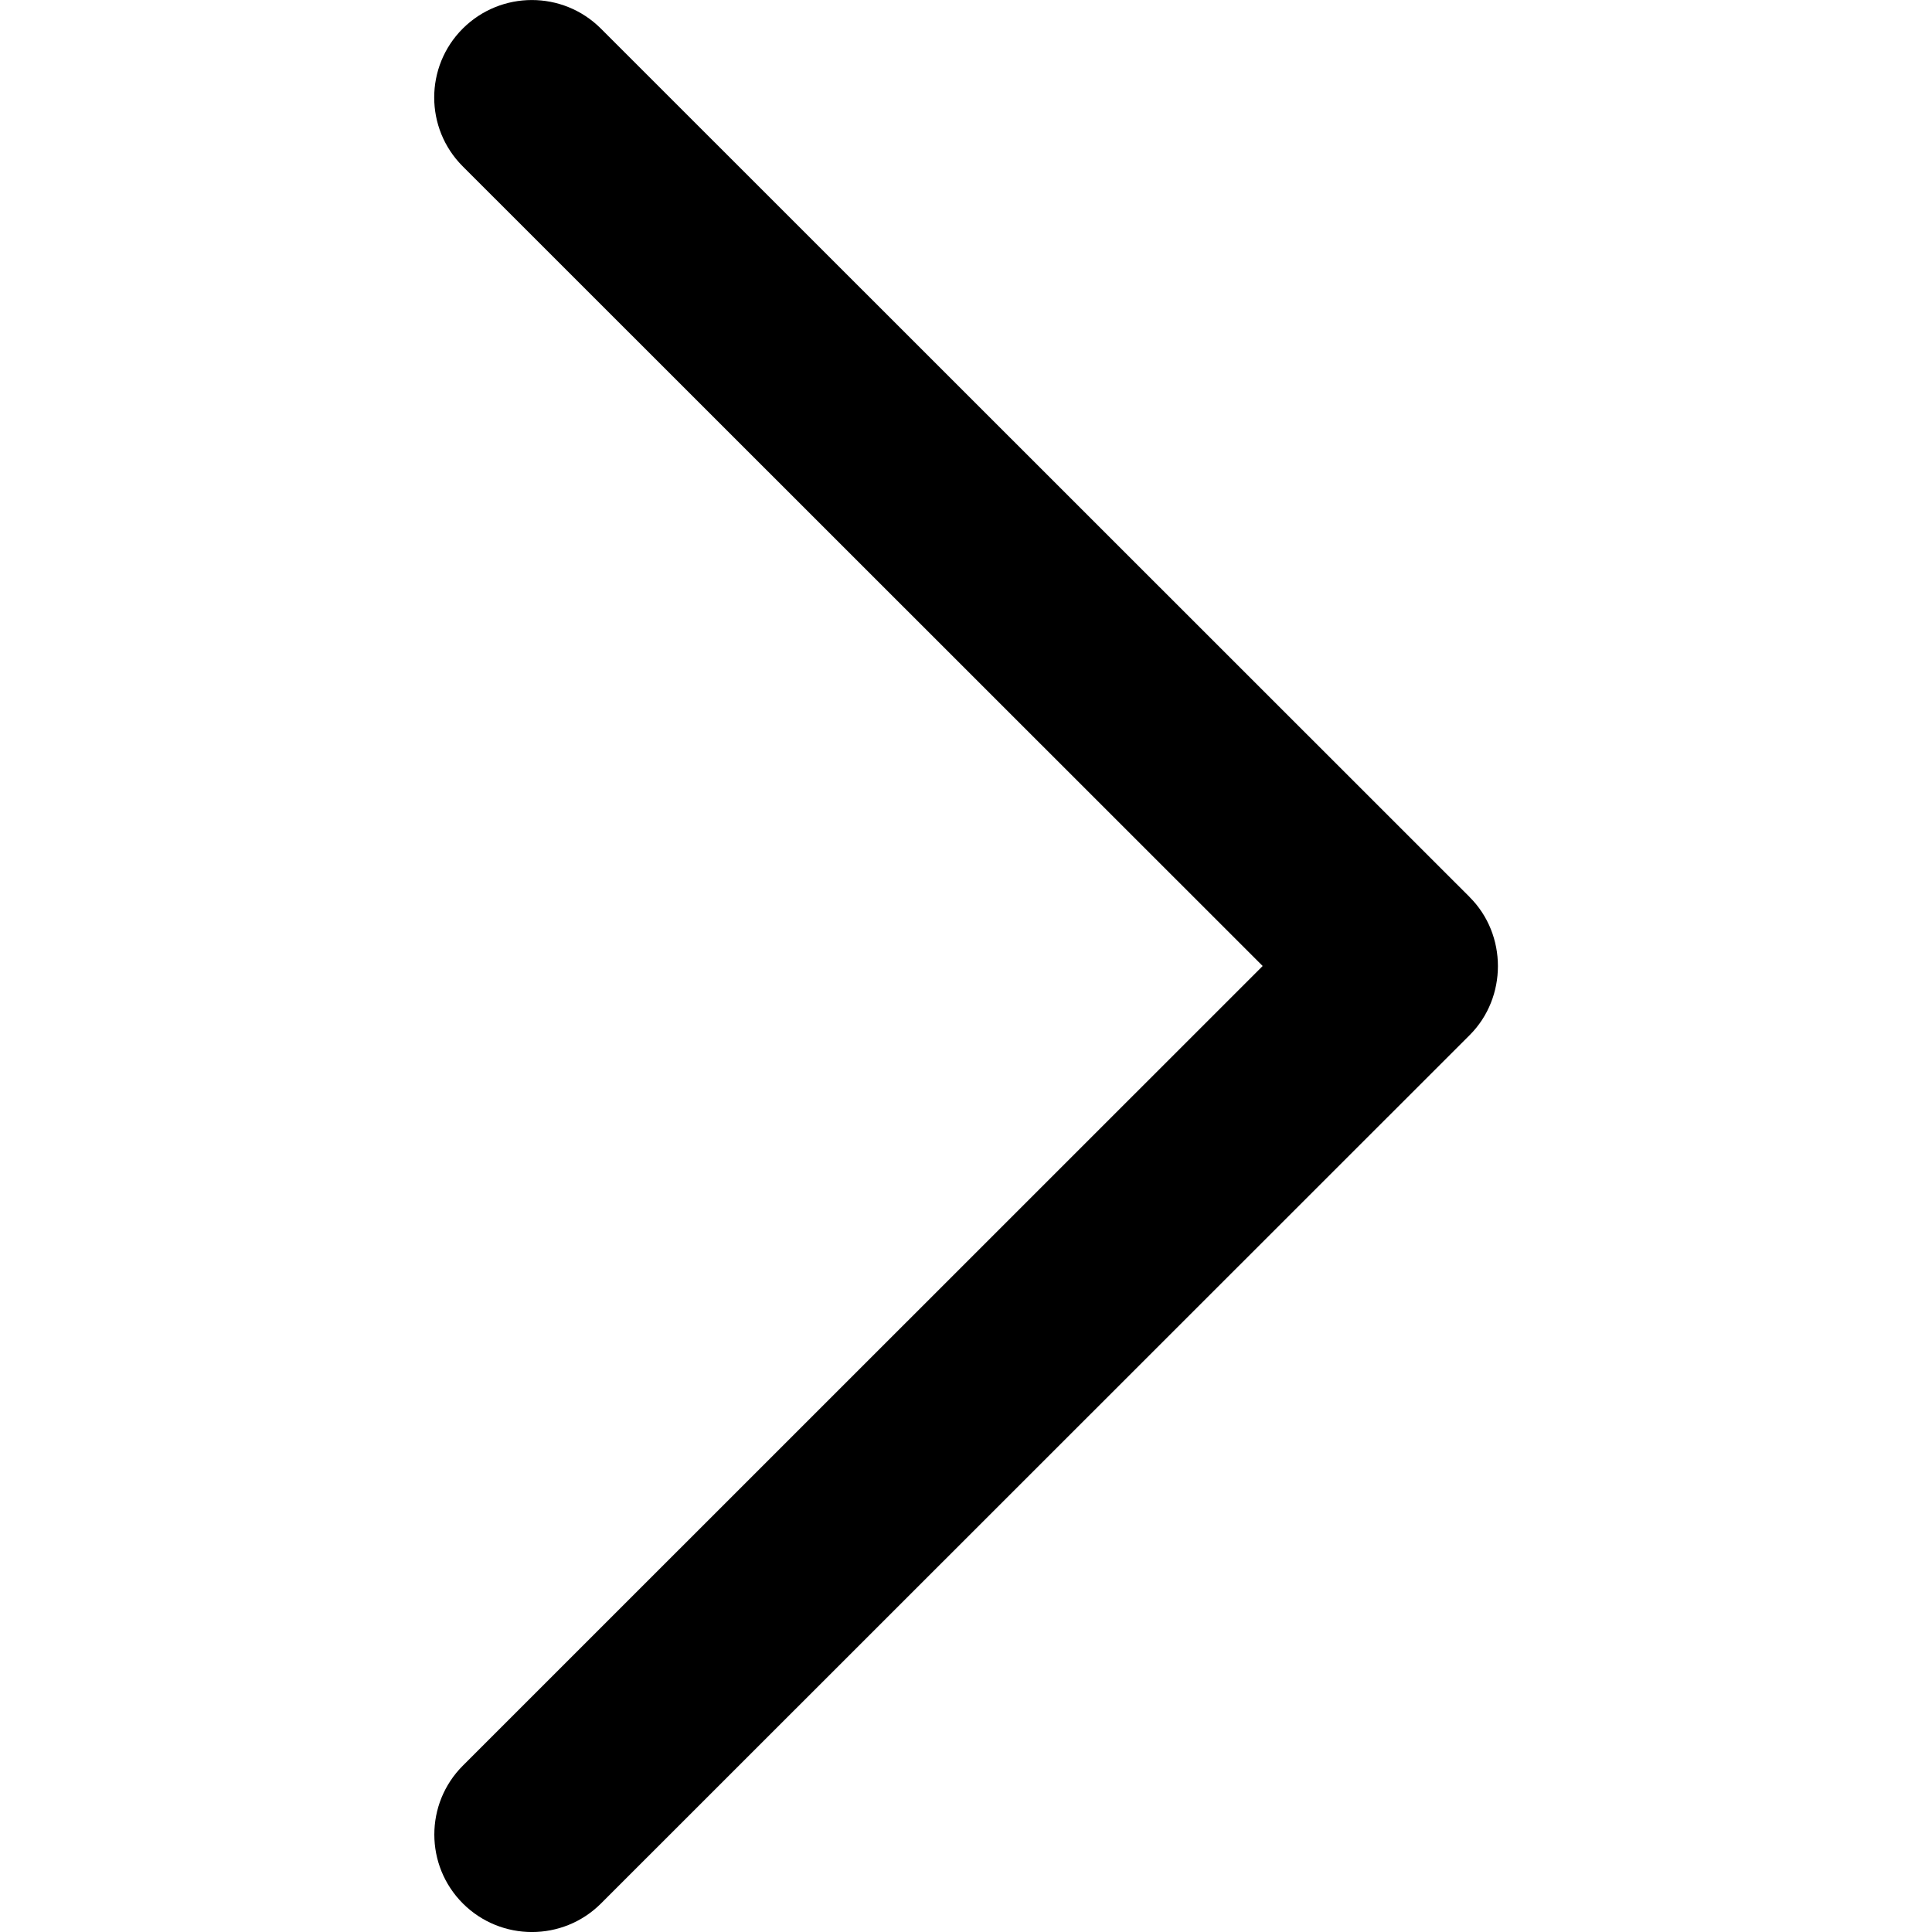<!-- Generated by IcoMoon.io -->
<svg version="1.1" xmlns="http://www.w3.org/2000/svg" width="32" height="32" viewBox="0 0 32 32">
<title>next</title>
<path d="M24.342 14.858l-14.39-14.385c-0.631-0.63-1.654-0.63-2.287 0-0.631 0.63-0.631 1.653 0 2.283l13.249 13.244-13.247 13.244c-0.631 0.63-0.631 1.653 0 2.284 0.631 0.63 1.656 0.63 2.287 0l14.39-14.385c0.622-0.623 0.622-1.662-0.002-2.284z"></path>
</svg>
